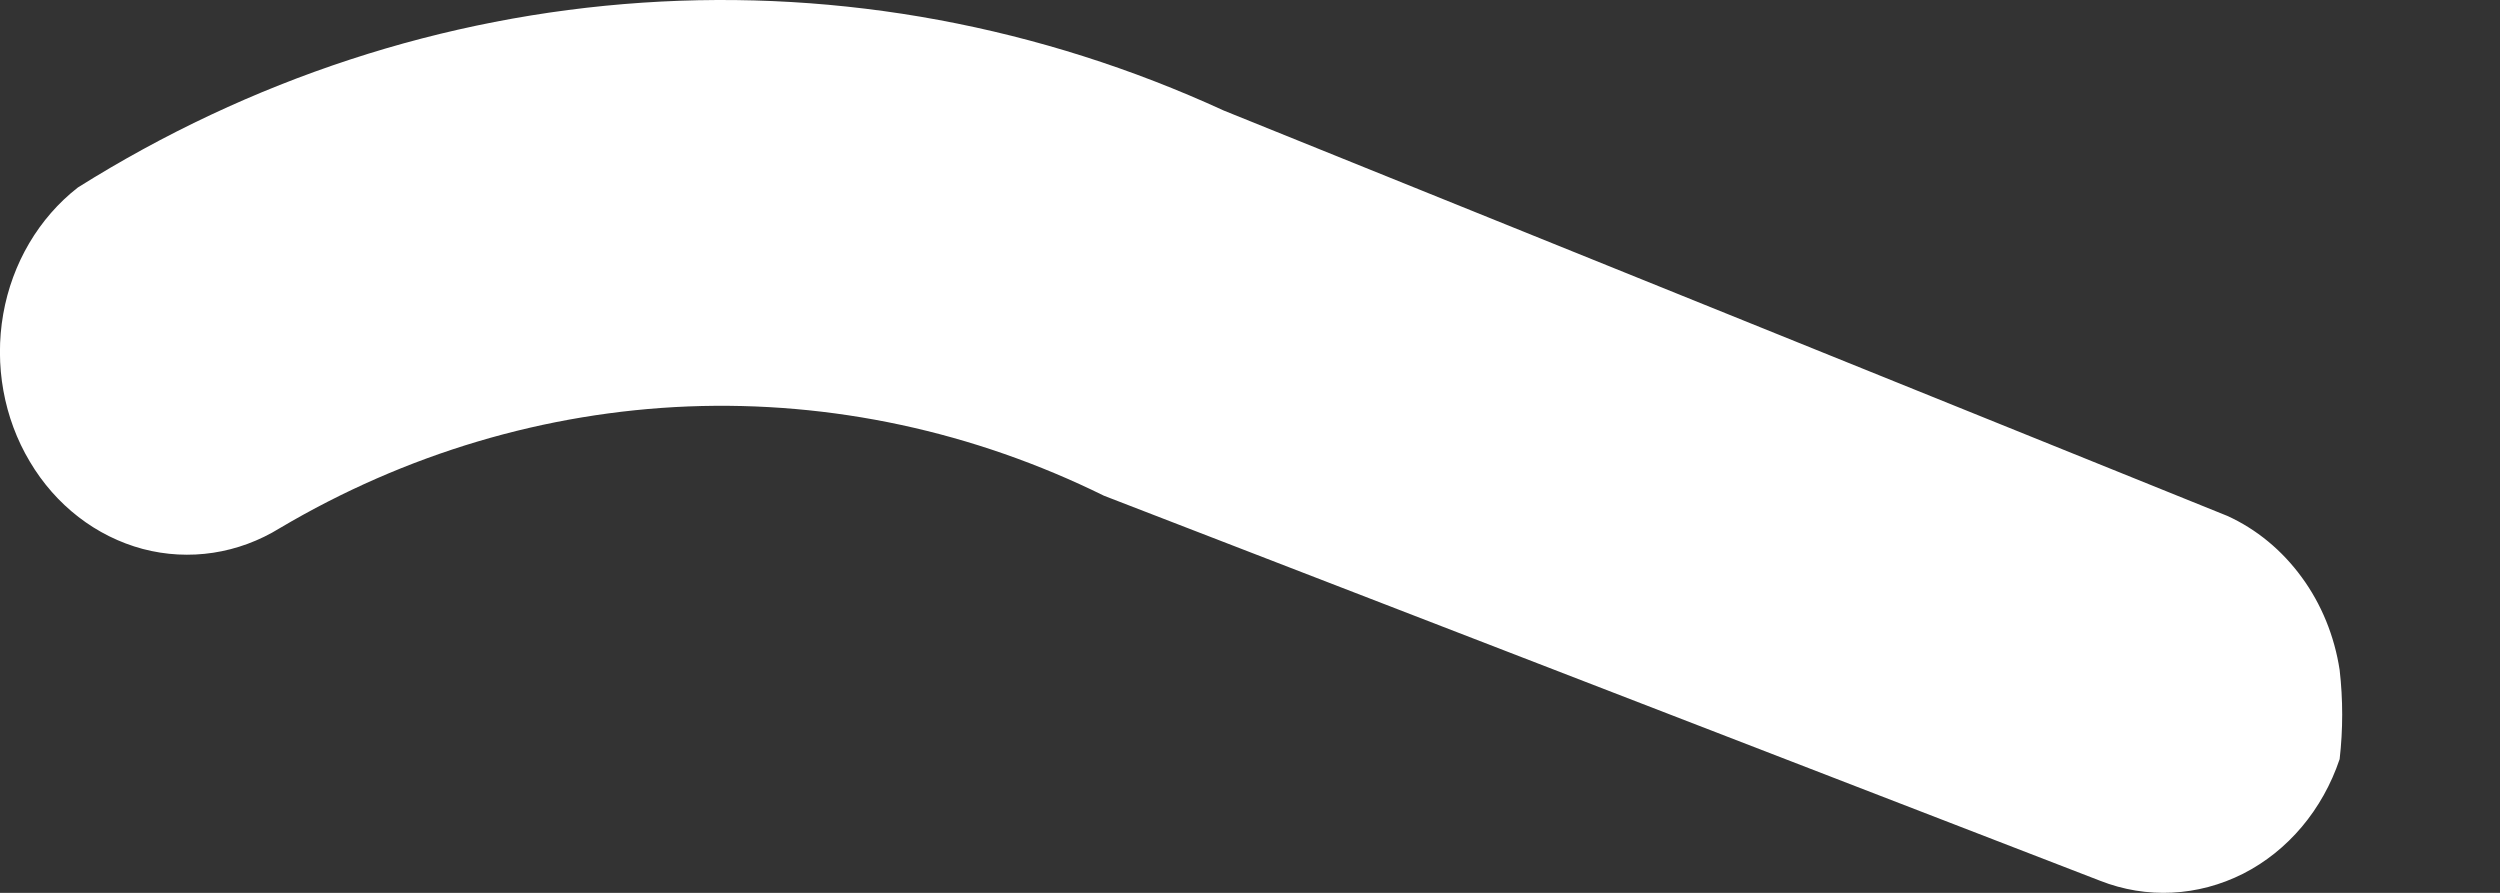 <svg width="14" height="5" viewBox="0 0 14 5" fill="none" xmlns="http://www.w3.org/2000/svg">
<rect x="0" y="0" width="14" height="5" fill="#333333" stroke="none"/>
<path d="M13.102 3.752C13.121 3.918 13.121 4.085 13.102 4.251C13.007 4.534 12.813 4.765 12.561 4.893C12.309 5.02 12.021 5.035 11.76 4.932L6.182 2.776C5.452 2.416 4.656 2.245 3.855 2.276C3.054 2.308 2.271 2.541 1.568 2.957C1.335 3.101 1.06 3.143 0.799 3.074C0.538 3.004 0.312 2.83 0.167 2.585C0.021 2.341 -0.032 2.045 0.018 1.759C0.068 1.474 0.218 1.22 0.436 1.05C1.401 0.444 2.483 0.09 3.597 0.015C4.711 -0.06 5.825 0.147 6.853 0.619L12.473 2.889C12.636 2.963 12.78 3.082 12.89 3.233C13 3.383 13.073 3.562 13.102 3.752Z" fill="white"/>
</svg>
